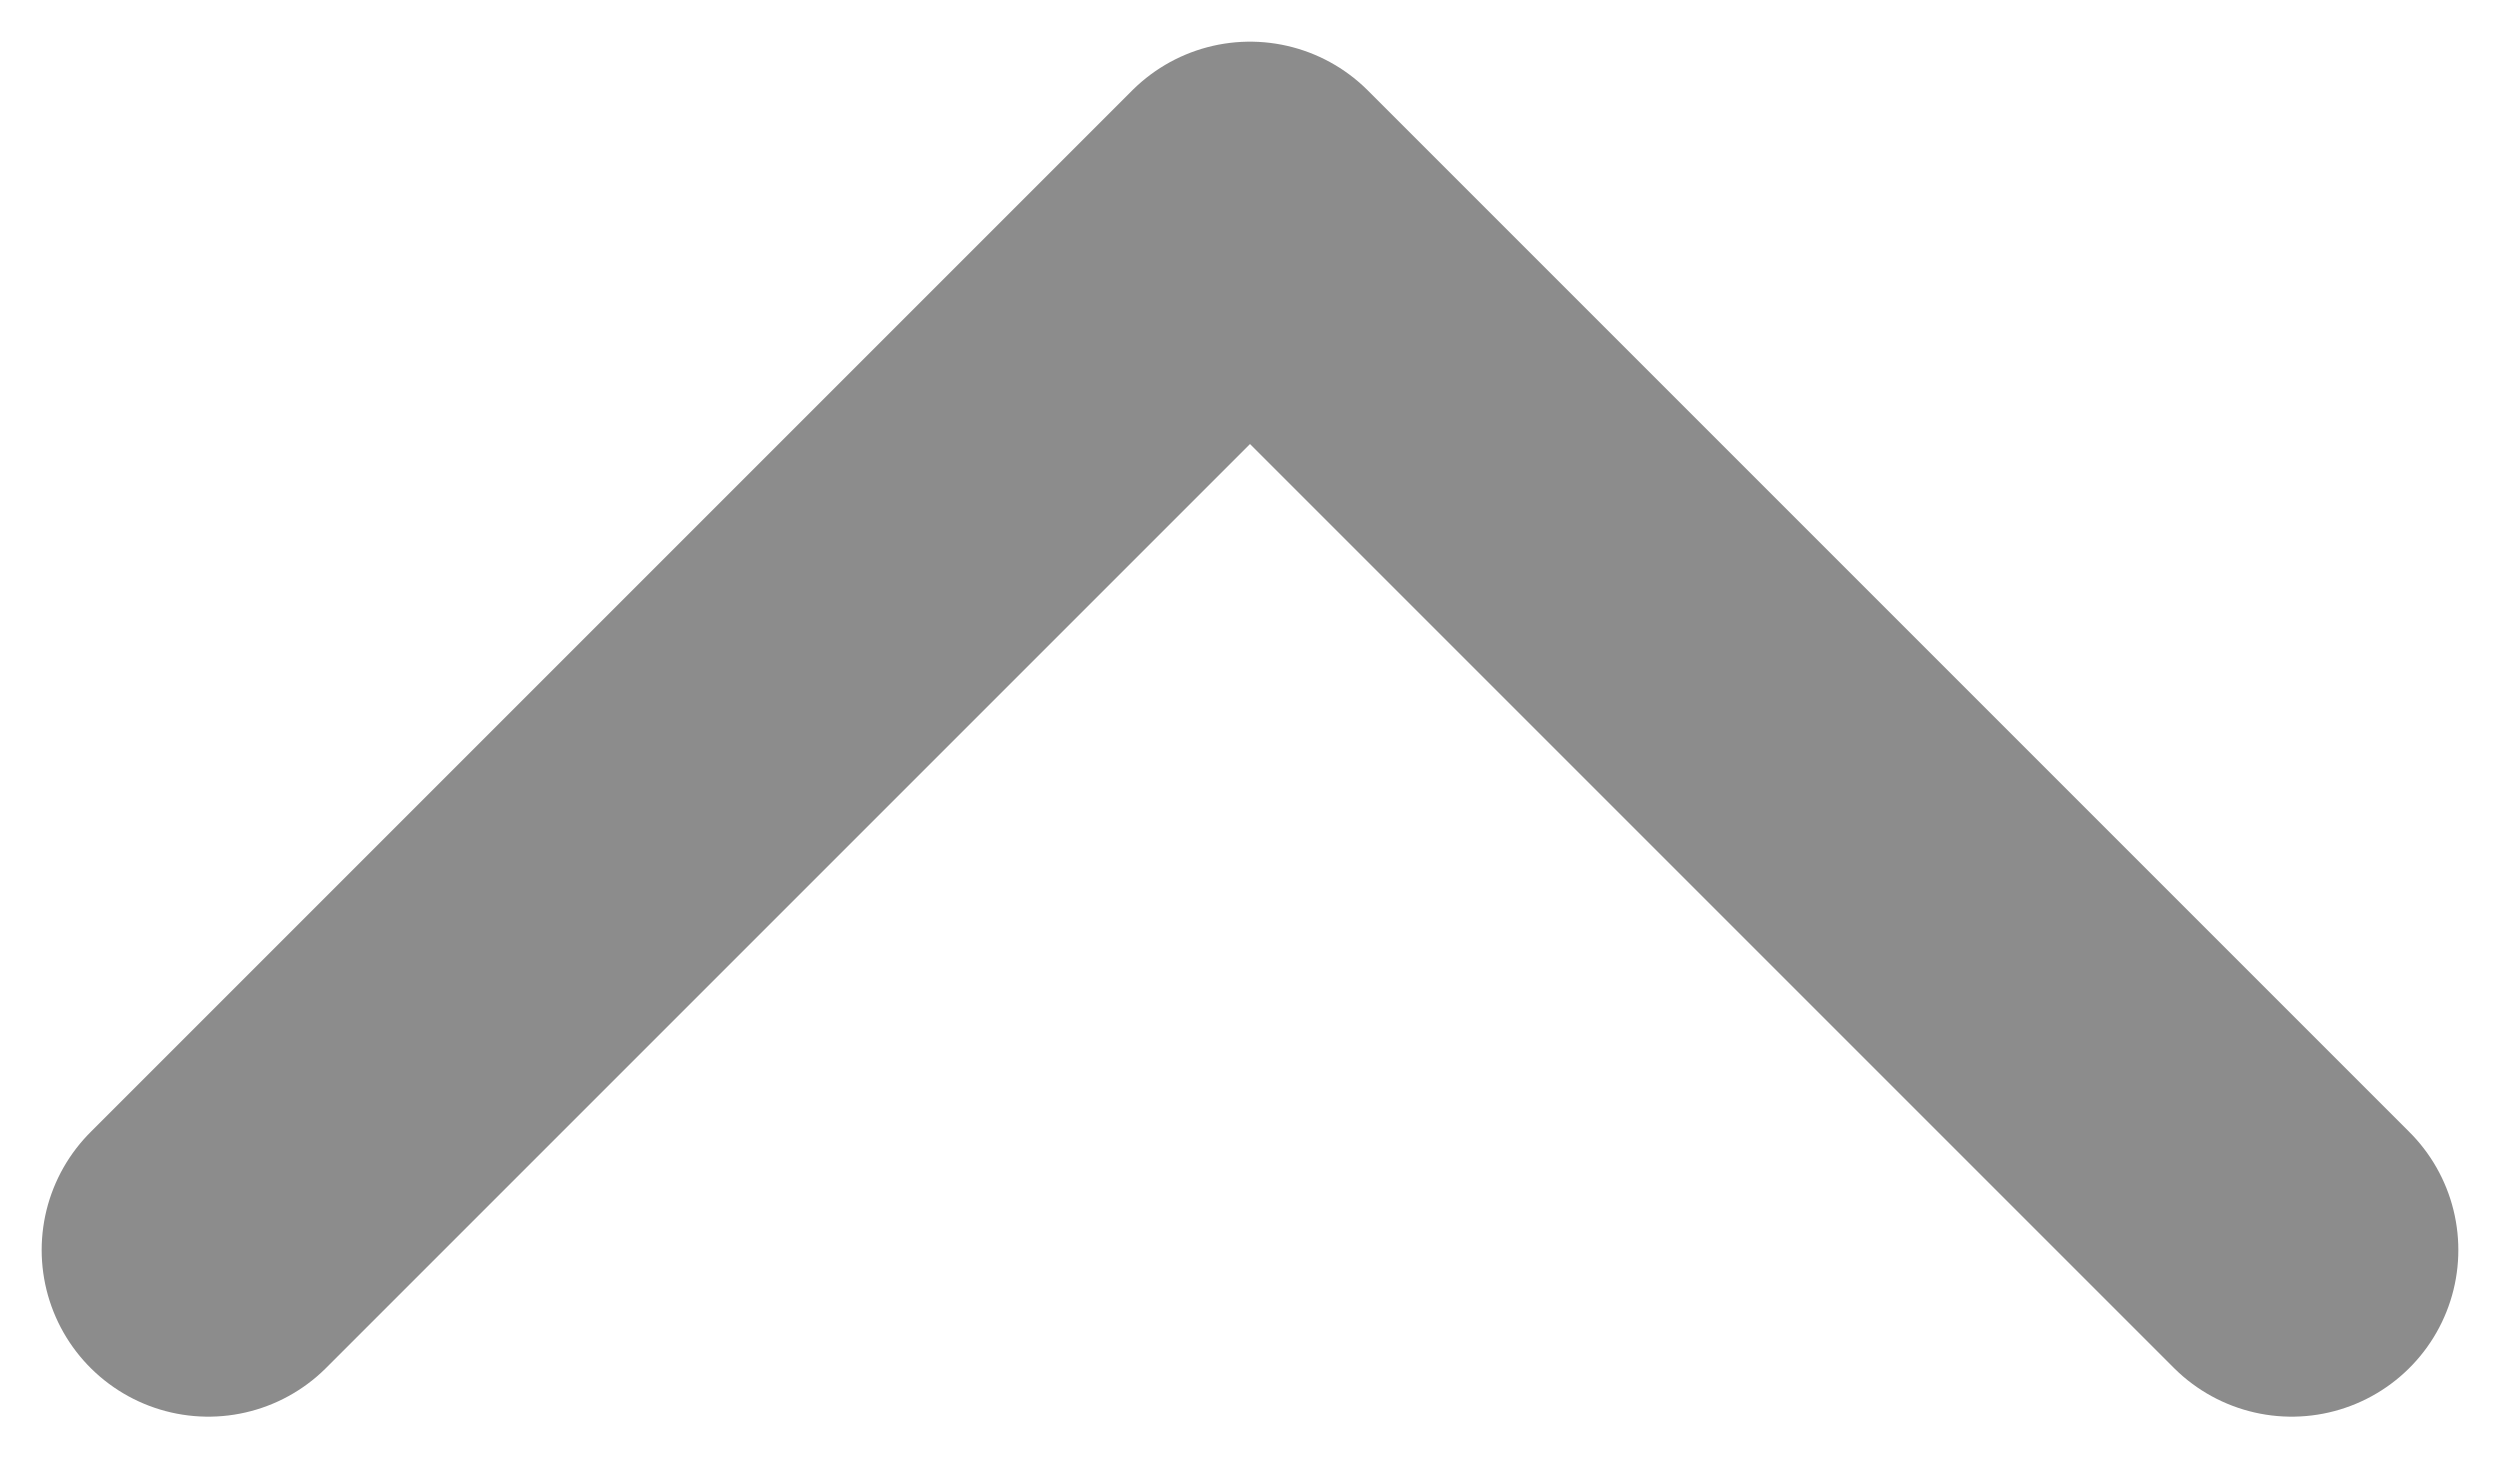 <svg width="12" height="7" viewBox="0 0 12 7" fill="none" xmlns="http://www.w3.org/2000/svg">
<path d="M11 6L6 1L1 6" stroke="#8C8C8C" stroke-width="1.6" stroke-linecap="round" stroke-linejoin="round"/>
</svg>
